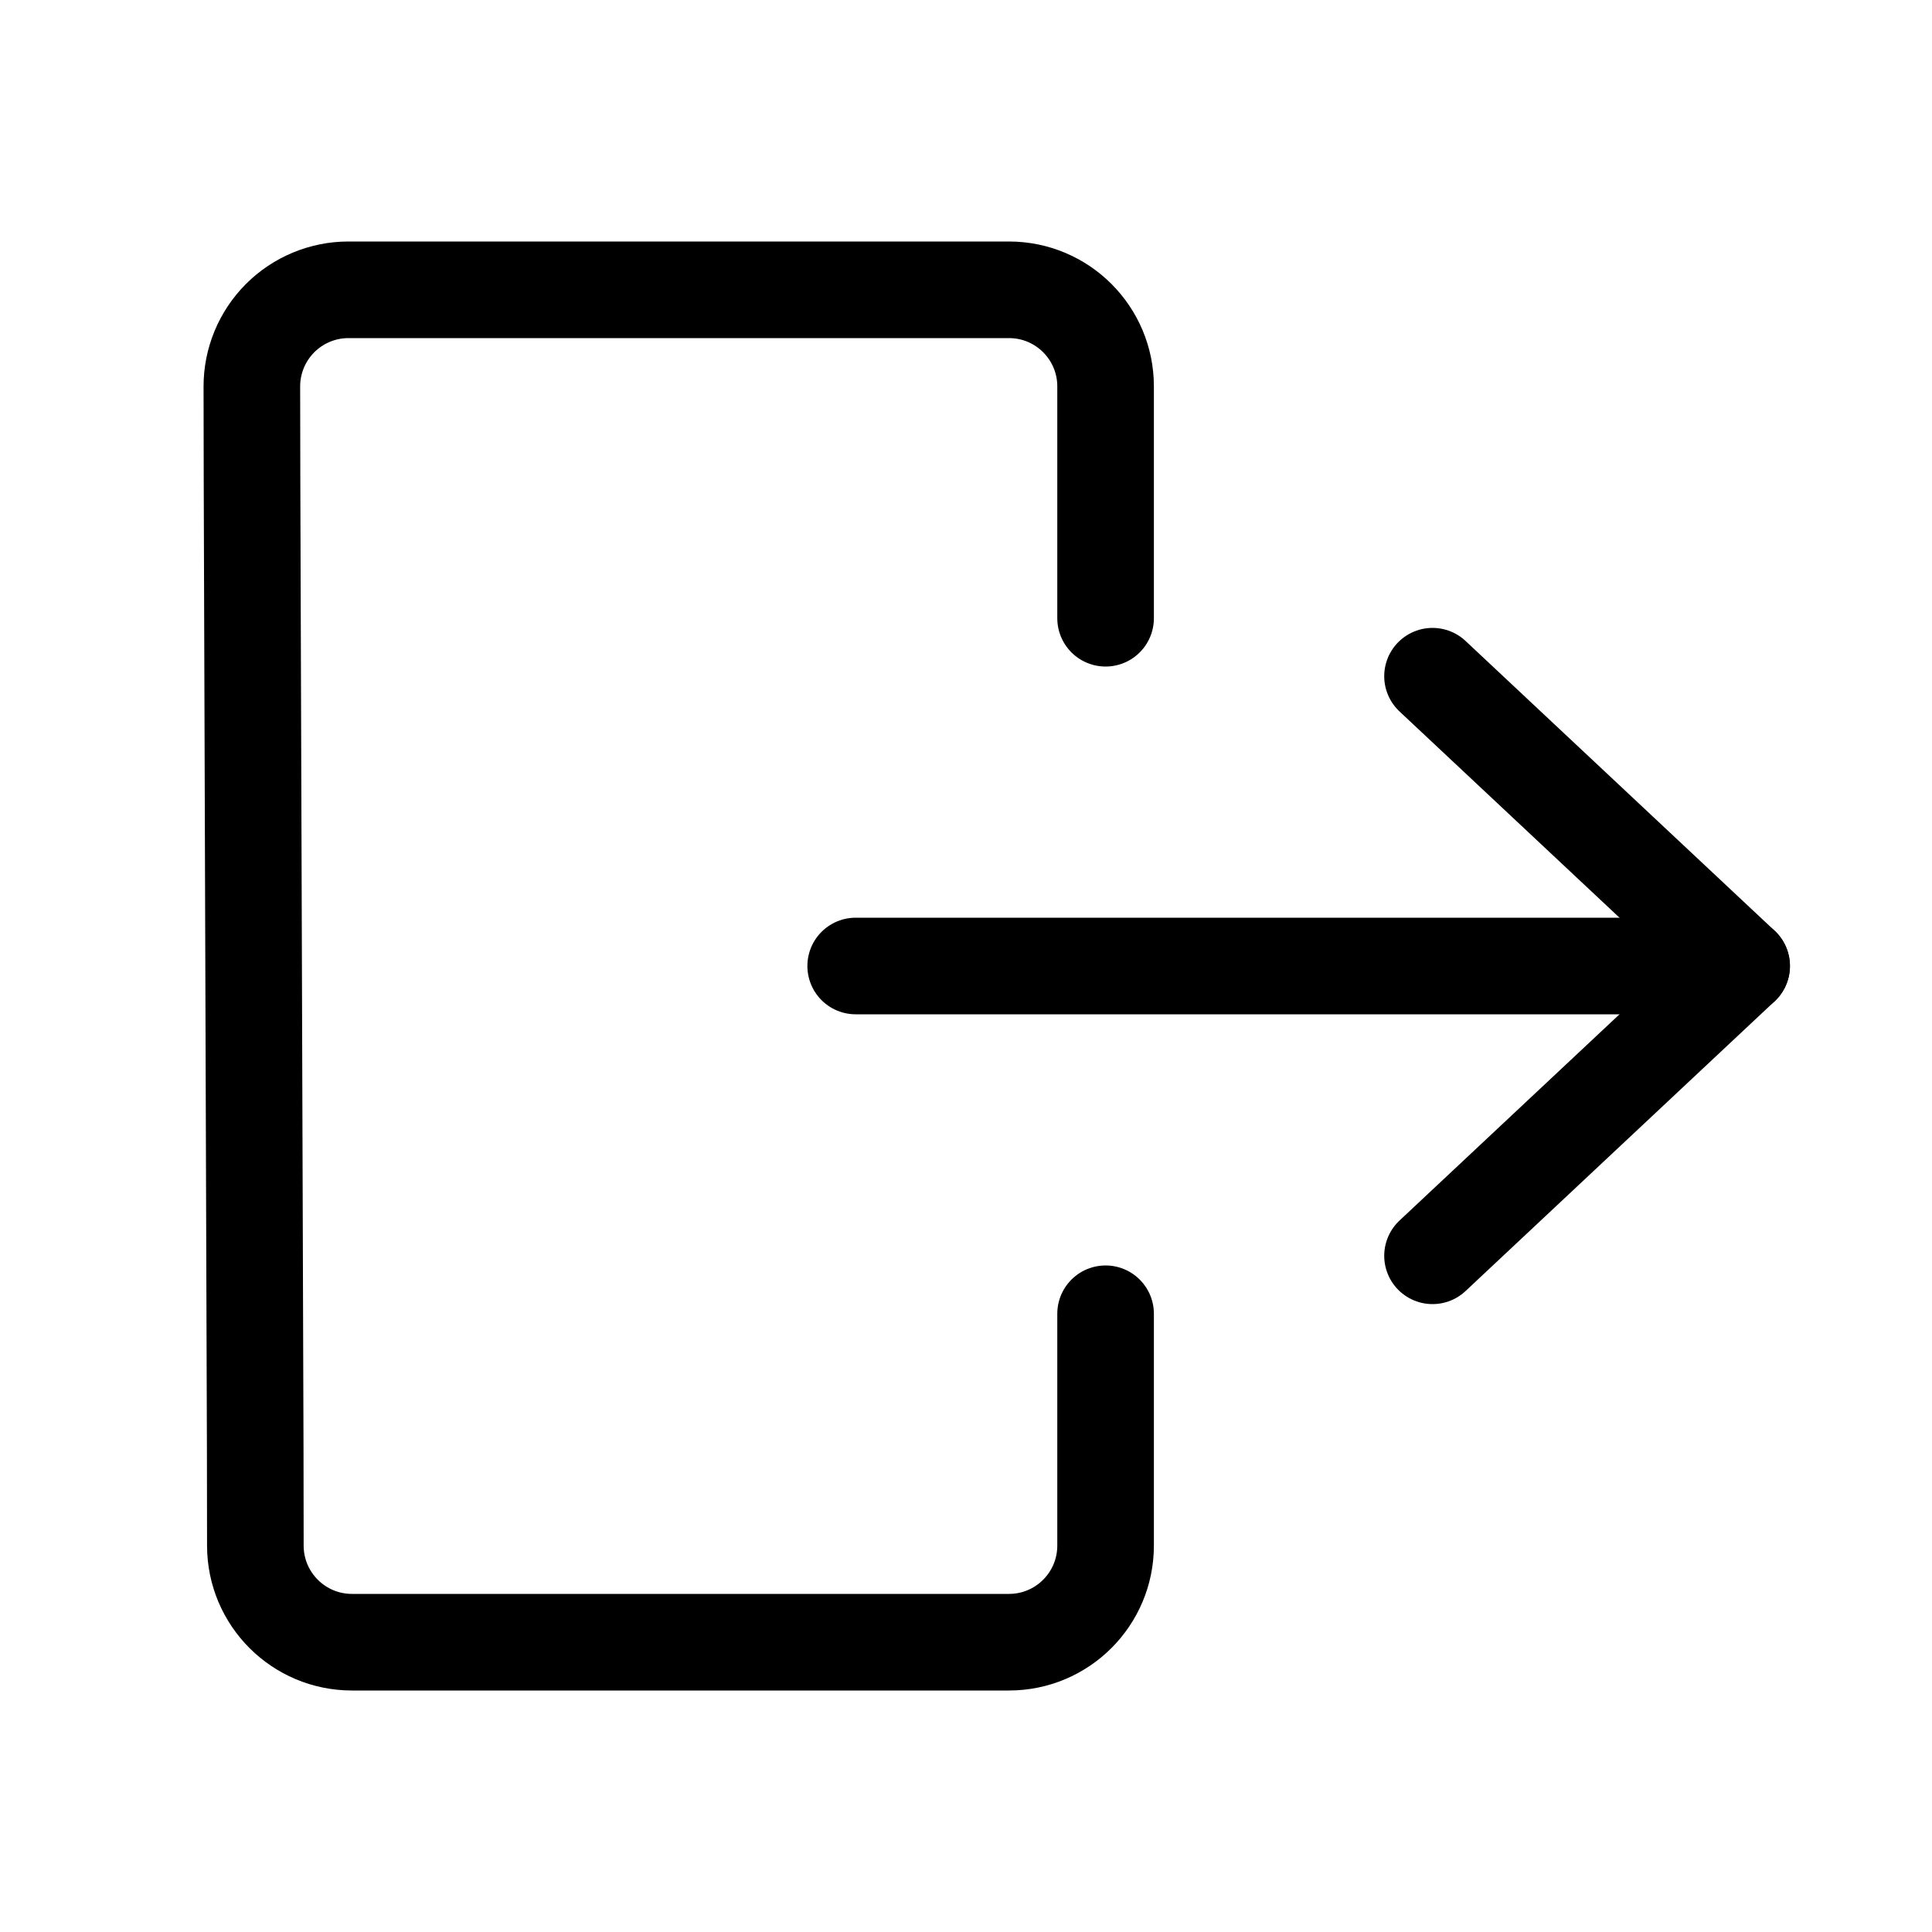 <?xml version="1.0" encoding="UTF-8" standalone="no"?><!DOCTYPE svg PUBLIC "-//W3C//DTD SVG 1.1//EN" "http://www.w3.org/Graphics/SVG/1.1/DTD/svg11.dtd"><svg width="100%" height="100%" viewBox="0 0 100 100" version="1.1" xmlns="http://www.w3.org/2000/svg" xmlns:xlink="http://www.w3.org/1999/xlink" xml:space="preserve" xmlns:serif="http://www.serif.com/" style="fill-rule:evenodd;clip-rule:evenodd;stroke-linecap:round;stroke-linejoin:round;stroke-miterlimit:1.5;"><g><path d="M57.225,32l0,-7l0,-5c0,-2.761 -2.239,-5 -5,-5l-34.189,0c-1.327,0 -2.6,0.528 -3.538,1.467c-0.938,0.94 -1.464,2.214 -1.462,3.541c0.004,2.497 0.009,4.992 0.009,4.992l0.165,50c0,0 0.004,2.505 0.007,5.008c0.005,2.758 2.242,4.992 5,4.992l34.008,0c2.761,0 5,-2.239 5,-5l0,-5l0,-7" style="fill:none;stroke:#000;stroke-width:5px;"/><g><path d="M74.147,35l16,15l-16,15" style="fill:none;stroke:#000;stroke-width:5px;"/><path d="M44.29,50l45.857,0" style="fill:none;stroke:#000;stroke-width:5px;"/></g></g></svg>